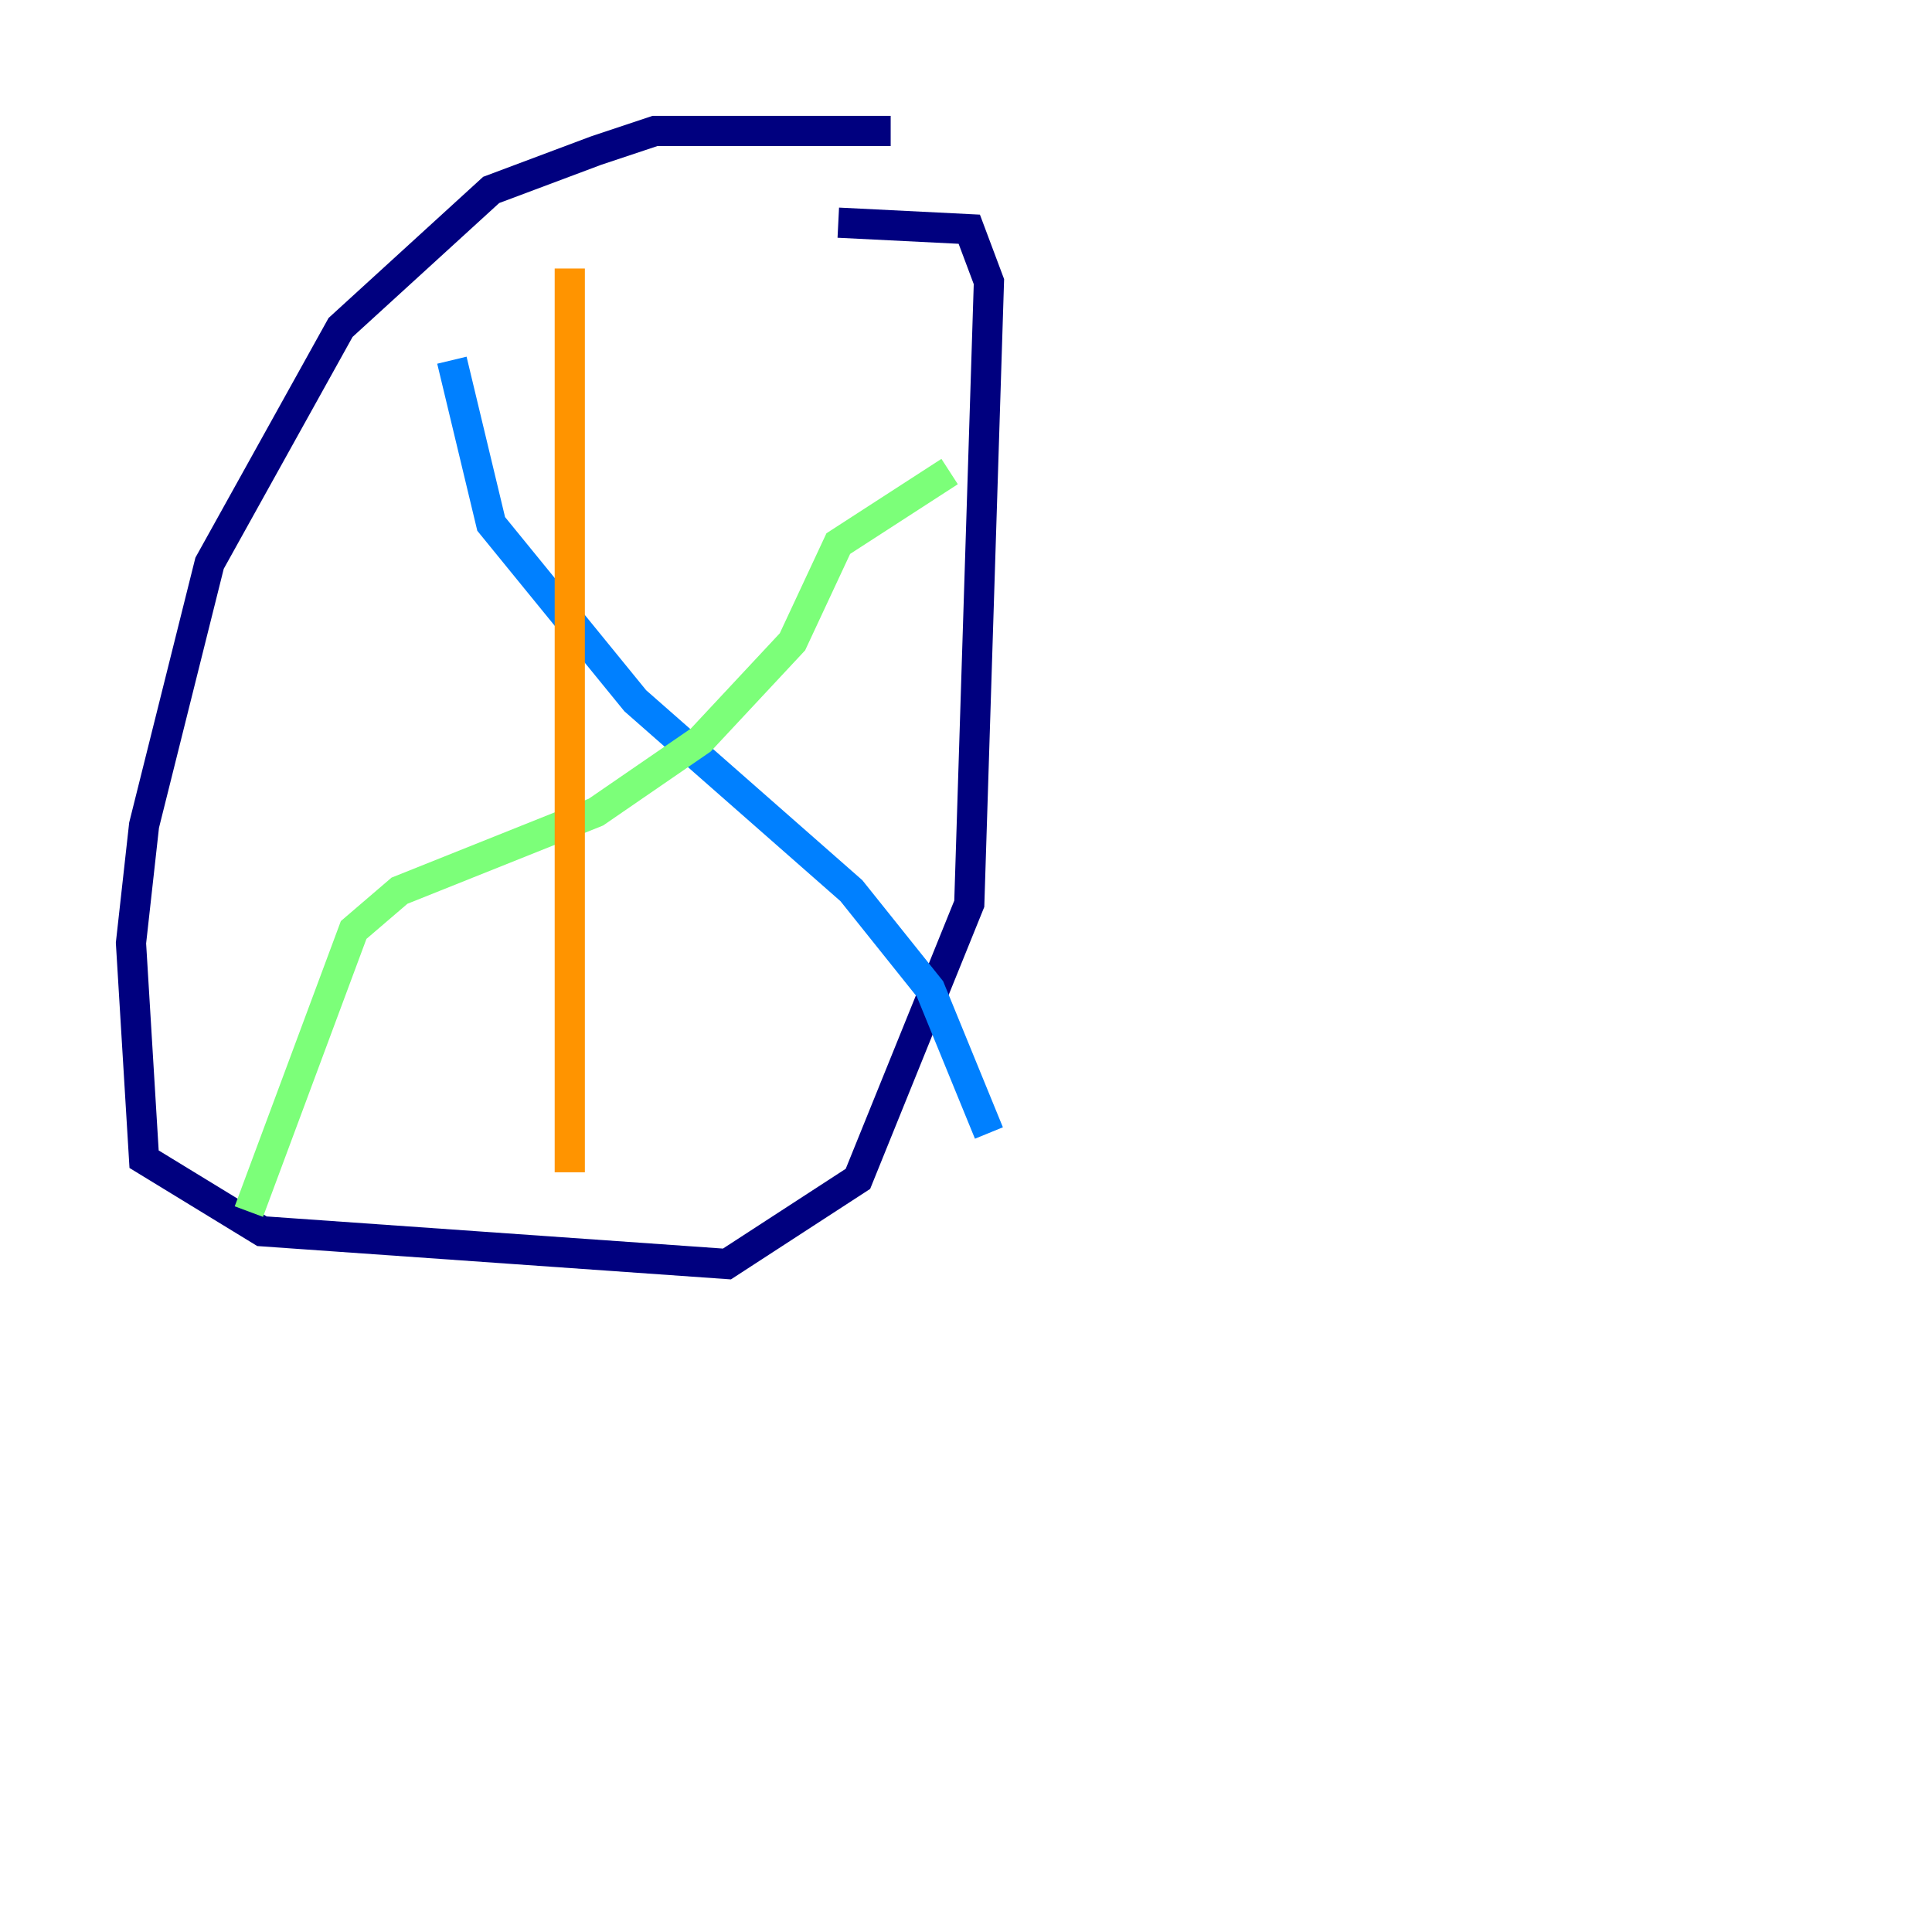 <?xml version="1.0" encoding="utf-8" ?>
<svg baseProfile="tiny" height="128" version="1.2" viewBox="0,0,128,128" width="128" xmlns="http://www.w3.org/2000/svg" xmlns:ev="http://www.w3.org/2001/xml-events" xmlns:xlink="http://www.w3.org/1999/xlink"><defs /><polyline fill="none" points="59.01,8.678 43.39,8.678 39.485,9.98 32.542,12.583 22.563,21.695 13.885,37.315 9.546,54.671 8.678,62.481 9.546,76.8 17.356,81.573 48.163,83.742 56.841,78.102 64.217,59.878 65.519,18.658 64.217,15.186 55.539,14.752" stroke="#00007f" stroke-width="2" /><polyline fill="none" points="29.939,23.864 32.542,34.712 42.088,46.427 56.407,59.01 61.614,65.519 65.519,75.064" stroke="#0080ff" stroke-width="2" /><polyline fill="none" points="62.915,31.241 55.539,36.014 52.502,42.522 46.427,49.031 39.485,53.803 26.468,59.01 23.43,61.614 16.488,80.271" stroke="#7cff79" stroke-width="2" /><polyline fill="none" points="37.749,77.668 37.749,17.79" stroke="#ff9400" stroke-width="2" /><polyline fill="none" points="119.322,14.752 119.322,14.752" stroke="#7f0000" stroke-width="2" /></svg>